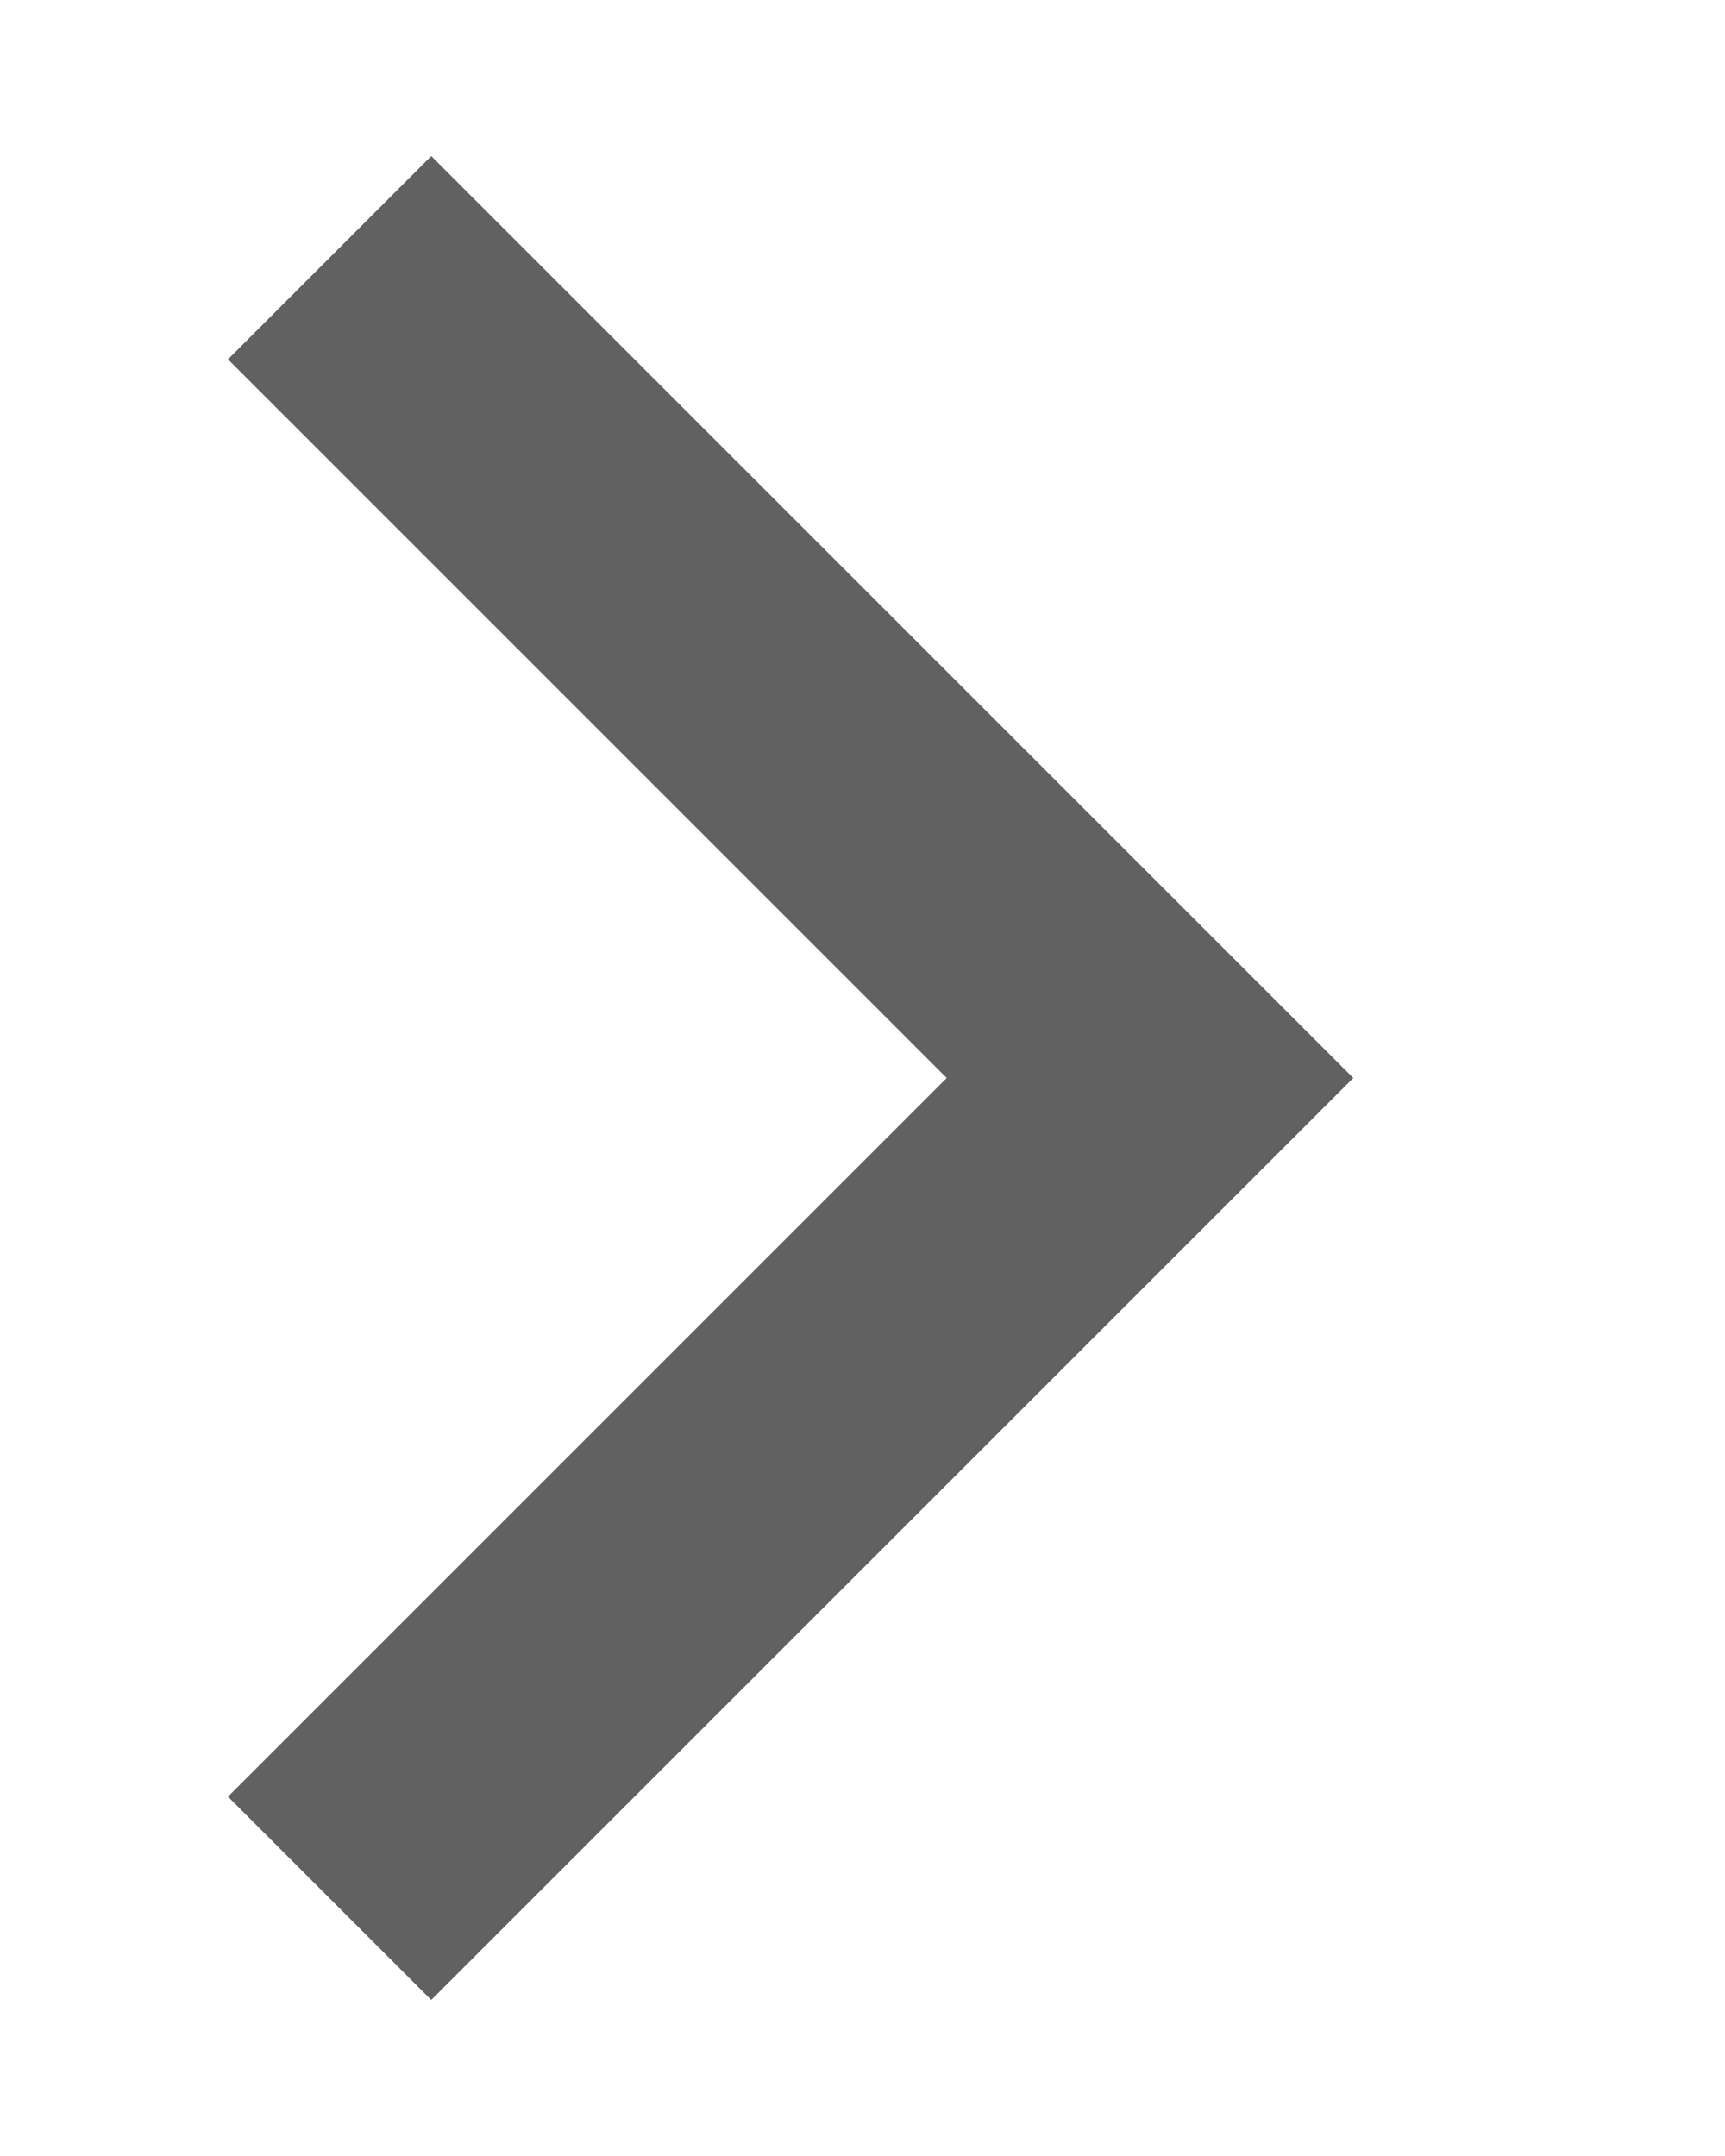 <svg width="12" height="15" viewBox="0 0 12 15" fill="none" xmlns="http://www.w3.org/2000/svg">
<g clip-path="url(#clip0_2083_4869)">
<path d="M3 12.5L8 7.5L3 2.5" stroke="#616161" stroke-width="2" stroke-linecap="square"/>
</g>
<defs>
<clipPath id="clip0_2083_4869">
<rect width="12" height="15" fill="white"/>
</clipPath>
</defs>
</svg>
